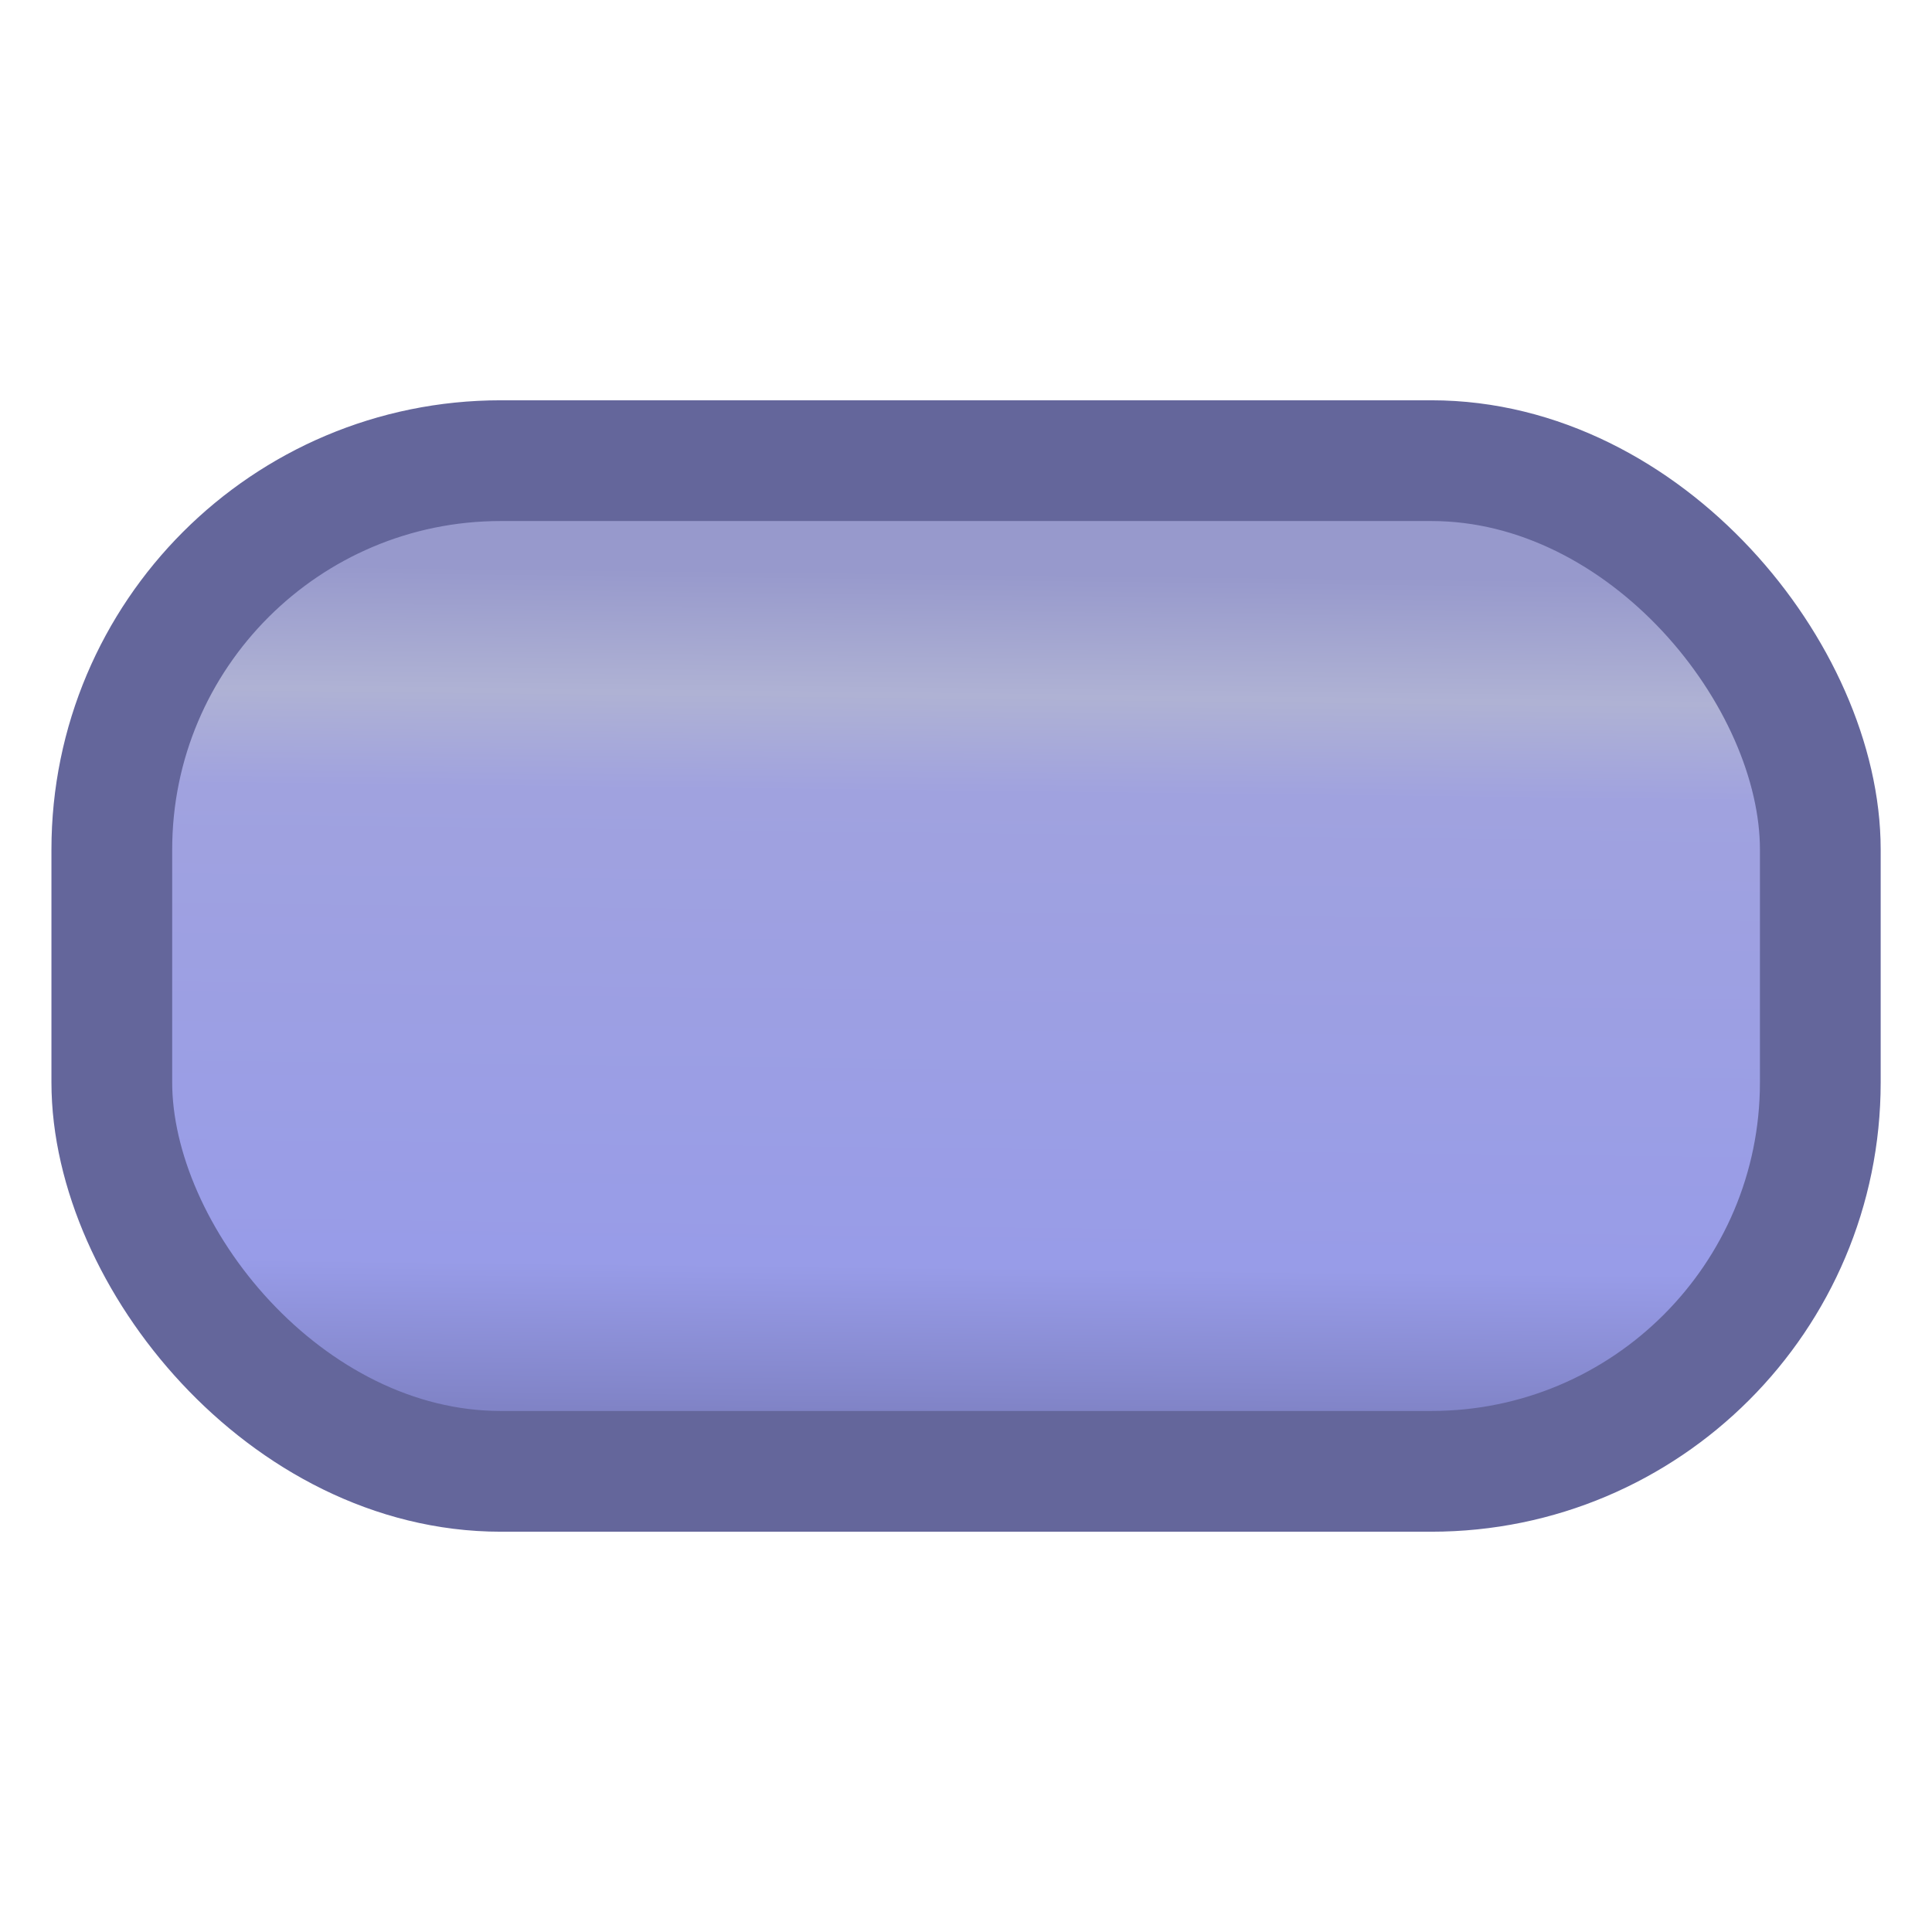 <svg xmlns="http://www.w3.org/2000/svg" xmlns:xlink="http://www.w3.org/1999/xlink" width="16" height="16"><defs><linearGradient id="a"><stop offset="0" style="stop-color:#a1a4c4;stop-opacity:1"/><stop offset="0" style="stop-color:#9799cc;stop-opacity:1"/><stop offset=".092" style="stop-color:#9799cc;stop-opacity:1"/><stop offset=".225" style="stop-color:#afb2d4;stop-opacity:1"/><stop offset=".331" style="stop-color:#a0a2df;stop-opacity:1"/><stop offset=".842" style="stop-color:#989ce8;stop-opacity:1"/><stop offset="1" style="stop-color:#8083c6;stop-opacity:1"/></linearGradient><linearGradient xlink:href="#a" id="b" x1="7.451" x2="7.427" y1="1.098" y2="3.18" gradientTransform="translate(-19.05 -.002) scale(3.681)" gradientUnits="userSpaceOnUse"/></defs><rect width="14.149" height="8.37" x=".926" y="3.815" ry="3.221" style="fill:url(#b);fill-opacity:1;stroke:#64669b;stroke-width:1;stroke-linecap:round;stroke-miterlimit:4;stroke-dasharray:none;stroke-dashoffset:.3;stroke-opacity:1"/></svg>
